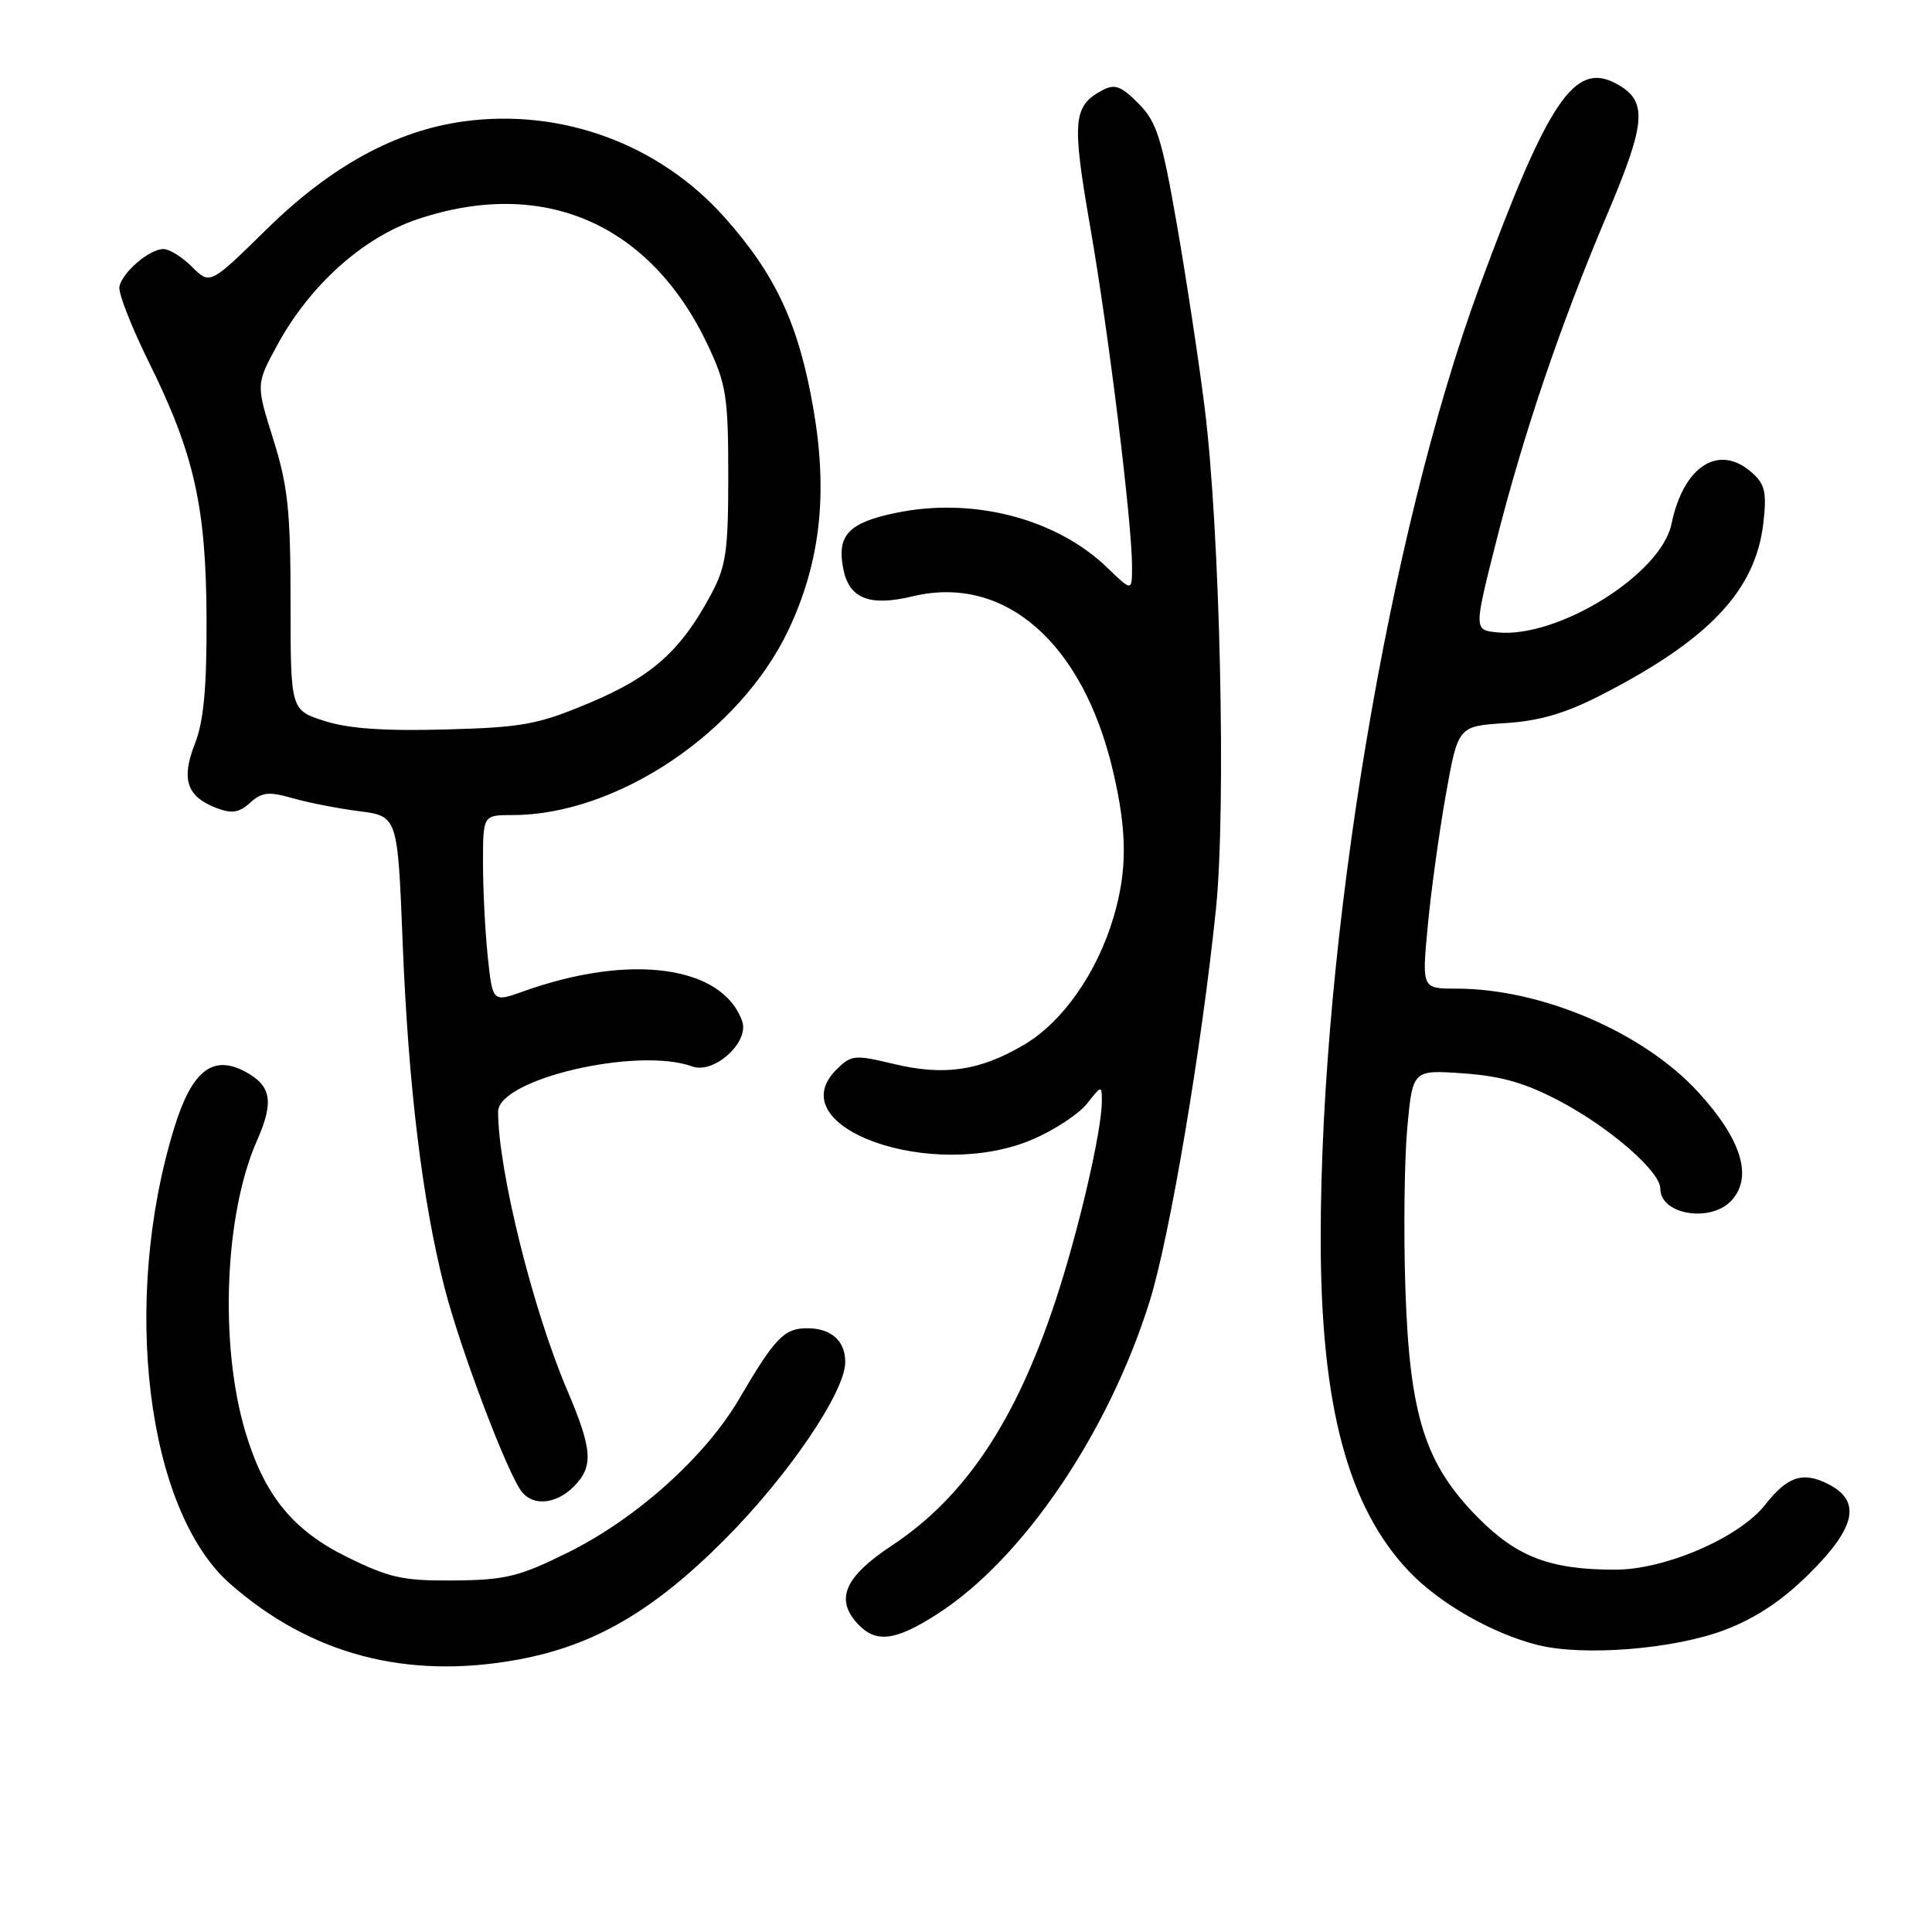<?xml version="1.0" encoding="UTF-8" standalone="no"?>
<!DOCTYPE svg PUBLIC "-//W3C//DTD SVG 1.1//EN" "http://www.w3.org/Graphics/SVG/1.1/DTD/svg11.dtd" >
<svg xmlns="http://www.w3.org/2000/svg" xmlns:xlink="http://www.w3.org/1999/xlink" version="1.1" viewBox="0 0 256 256">
 <g >
 <path fill="currentColor"
d=" M 68.57 219.92 C 78.66 218.08 86.53 213.52 96.00 204.02 C 104.45 195.55 112.00 184.44 112.00 180.47 C 112.00 177.66 110.13 176.00 106.95 176.00 C 103.91 176.00 102.67 177.28 97.94 185.37 C 93.43 193.06 84.29 201.25 75.21 205.74 C 68.78 208.92 66.96 209.36 60.16 209.42 C 53.41 209.48 51.60 209.08 45.96 206.30 C 38.76 202.75 35.01 198.11 32.50 189.69 C 29.06 178.11 29.75 160.87 34.05 151.14 C 36.33 145.99 35.97 143.86 32.49 142.00 C 28.19 139.70 25.43 141.87 23.11 149.37 C 16.01 172.36 19.40 200.12 30.50 209.87 C 41.18 219.24 53.88 222.59 68.57 219.92 Z  M 228.50 215.99 C 232.62 214.43 236.15 212.09 239.75 208.51 C 245.93 202.38 246.67 198.90 242.25 196.65 C 238.90 194.95 236.86 195.61 233.91 199.37 C 230.49 203.74 220.65 208.00 214.00 207.99 C 205.45 207.99 201.04 206.32 195.89 201.14 C 188.81 194.01 186.78 187.60 186.22 170.72 C 185.97 163.14 186.09 153.52 186.48 149.34 C 187.19 141.75 187.19 141.75 193.93 142.23 C 199.01 142.59 202.19 143.52 206.82 145.98 C 213.46 149.53 220.00 155.24 220.00 157.51 C 220.00 160.97 226.73 162.06 229.46 159.04 C 232.28 155.93 230.75 150.98 225.05 144.74 C 217.78 136.79 204.27 131.00 192.99 131.00 C 188.40 131.00 188.40 131.00 189.18 122.75 C 189.60 118.21 190.68 110.39 191.57 105.36 C 193.20 96.22 193.20 96.22 199.43 95.82 C 203.99 95.53 207.42 94.53 212.15 92.10 C 226.42 84.79 232.59 78.27 233.64 69.41 C 234.12 65.30 233.89 64.20 232.20 62.68 C 227.81 58.71 223.08 61.69 221.48 69.43 C 220.10 76.07 206.51 84.56 198.48 83.80 C 195.29 83.50 195.29 83.50 198.19 72.00 C 201.83 57.57 206.76 43.02 213.02 28.27 C 218.18 16.08 218.36 13.33 214.11 11.06 C 208.62 8.12 205.13 13.31 196.03 38.01 C 183.99 70.72 174.99 124.66 175.00 164.12 C 175.00 186.29 178.61 199.79 186.82 208.34 C 190.82 212.50 197.80 216.48 203.75 217.97 C 209.80 219.49 221.80 218.53 228.50 215.99 Z  M 124.18 213.88 C 135.53 206.60 146.87 189.89 152.34 172.42 C 155.00 163.89 159.23 138.84 161.12 120.44 C 162.49 107.04 161.66 70.19 159.62 54.00 C 158.83 47.67 157.15 36.65 155.90 29.50 C 153.93 18.23 153.26 16.13 150.84 13.70 C 148.53 11.38 147.71 11.08 146.05 11.97 C 142.18 14.05 142.01 15.98 144.46 30.07 C 146.90 44.06 150.00 69.25 150.00 75.04 C 150.00 78.39 150.00 78.39 146.75 75.25 C 140.00 68.71 128.93 65.83 118.71 67.96 C 112.46 69.25 110.88 70.91 111.72 75.29 C 112.48 79.32 115.18 80.40 120.96 79.01 C 133.10 76.10 143.46 85.12 147.46 102.09 C 149.37 110.19 149.39 115.33 147.54 121.57 C 145.33 128.98 140.77 135.46 135.65 138.46 C 129.78 141.91 125.10 142.58 118.38 140.97 C 113.22 139.73 112.78 139.78 110.82 141.74 C 103.14 149.41 123.62 156.66 136.87 150.96 C 139.73 149.73 142.96 147.60 144.04 146.23 C 145.96 143.79 146.00 143.78 146.00 145.91 C 146.00 149.85 142.90 163.17 139.84 172.42 C 134.55 188.39 127.84 198.41 118.15 204.81 C 111.97 208.90 110.65 211.85 113.57 215.08 C 116.01 217.77 118.57 217.48 124.18 213.88 Z  M 76.00 197.00 C 78.68 194.32 78.53 192.13 75.13 184.14 C 70.57 173.44 66.01 155.01 66.00 147.32 C 66.00 142.98 84.47 138.67 91.73 141.31 C 94.62 142.36 99.33 138.08 98.34 135.31 C 95.72 127.95 83.54 126.29 69.38 131.35 C 65.27 132.82 65.27 132.82 64.63 126.76 C 64.28 123.43 64.00 117.85 64.00 114.35 C 64.00 108.00 64.00 108.00 67.91 108.00 C 81.74 108.00 98.04 97.06 104.48 83.46 C 108.67 74.59 109.71 65.55 107.82 54.41 C 105.89 43.07 102.83 36.45 96.00 28.79 C 87.34 19.08 74.43 14.33 61.48 16.08 C 52.46 17.31 43.88 21.99 35.38 30.33 C 27.83 37.74 27.83 37.74 25.46 35.37 C 24.16 34.07 22.45 33.00 21.66 33.00 C 19.79 33.00 16.20 36.08 15.82 38.00 C 15.66 38.83 17.42 43.33 19.73 48.00 C 25.74 60.14 27.31 67.14 27.37 82.00 C 27.40 91.19 26.99 95.58 25.82 98.57 C 23.97 103.27 24.75 105.58 28.72 107.08 C 30.70 107.84 31.70 107.68 33.14 106.37 C 34.70 104.96 35.62 104.86 38.75 105.76 C 40.81 106.35 44.79 107.13 47.60 107.49 C 52.69 108.15 52.69 108.15 53.35 124.82 C 54.11 143.90 55.94 159.01 58.89 170.57 C 60.99 178.80 67.31 195.47 69.19 197.73 C 70.74 199.60 73.72 199.28 76.00 197.00 Z  M 43.00 95.53 C 38.50 94.09 38.50 94.09 38.50 79.79 C 38.50 67.68 38.15 64.39 36.21 58.21 C 33.92 50.92 33.92 50.92 36.71 45.78 C 41.02 37.83 48.04 31.51 55.26 29.07 C 72.00 23.42 86.24 29.61 93.86 45.88 C 96.23 50.93 96.50 52.66 96.50 63.00 C 96.50 73.02 96.21 75.04 94.24 78.72 C 90.25 86.20 86.41 89.64 78.22 93.09 C 71.28 96.01 69.33 96.38 59.00 96.66 C 50.93 96.88 46.16 96.55 43.00 95.53 Z "/>
</g>
</svg>